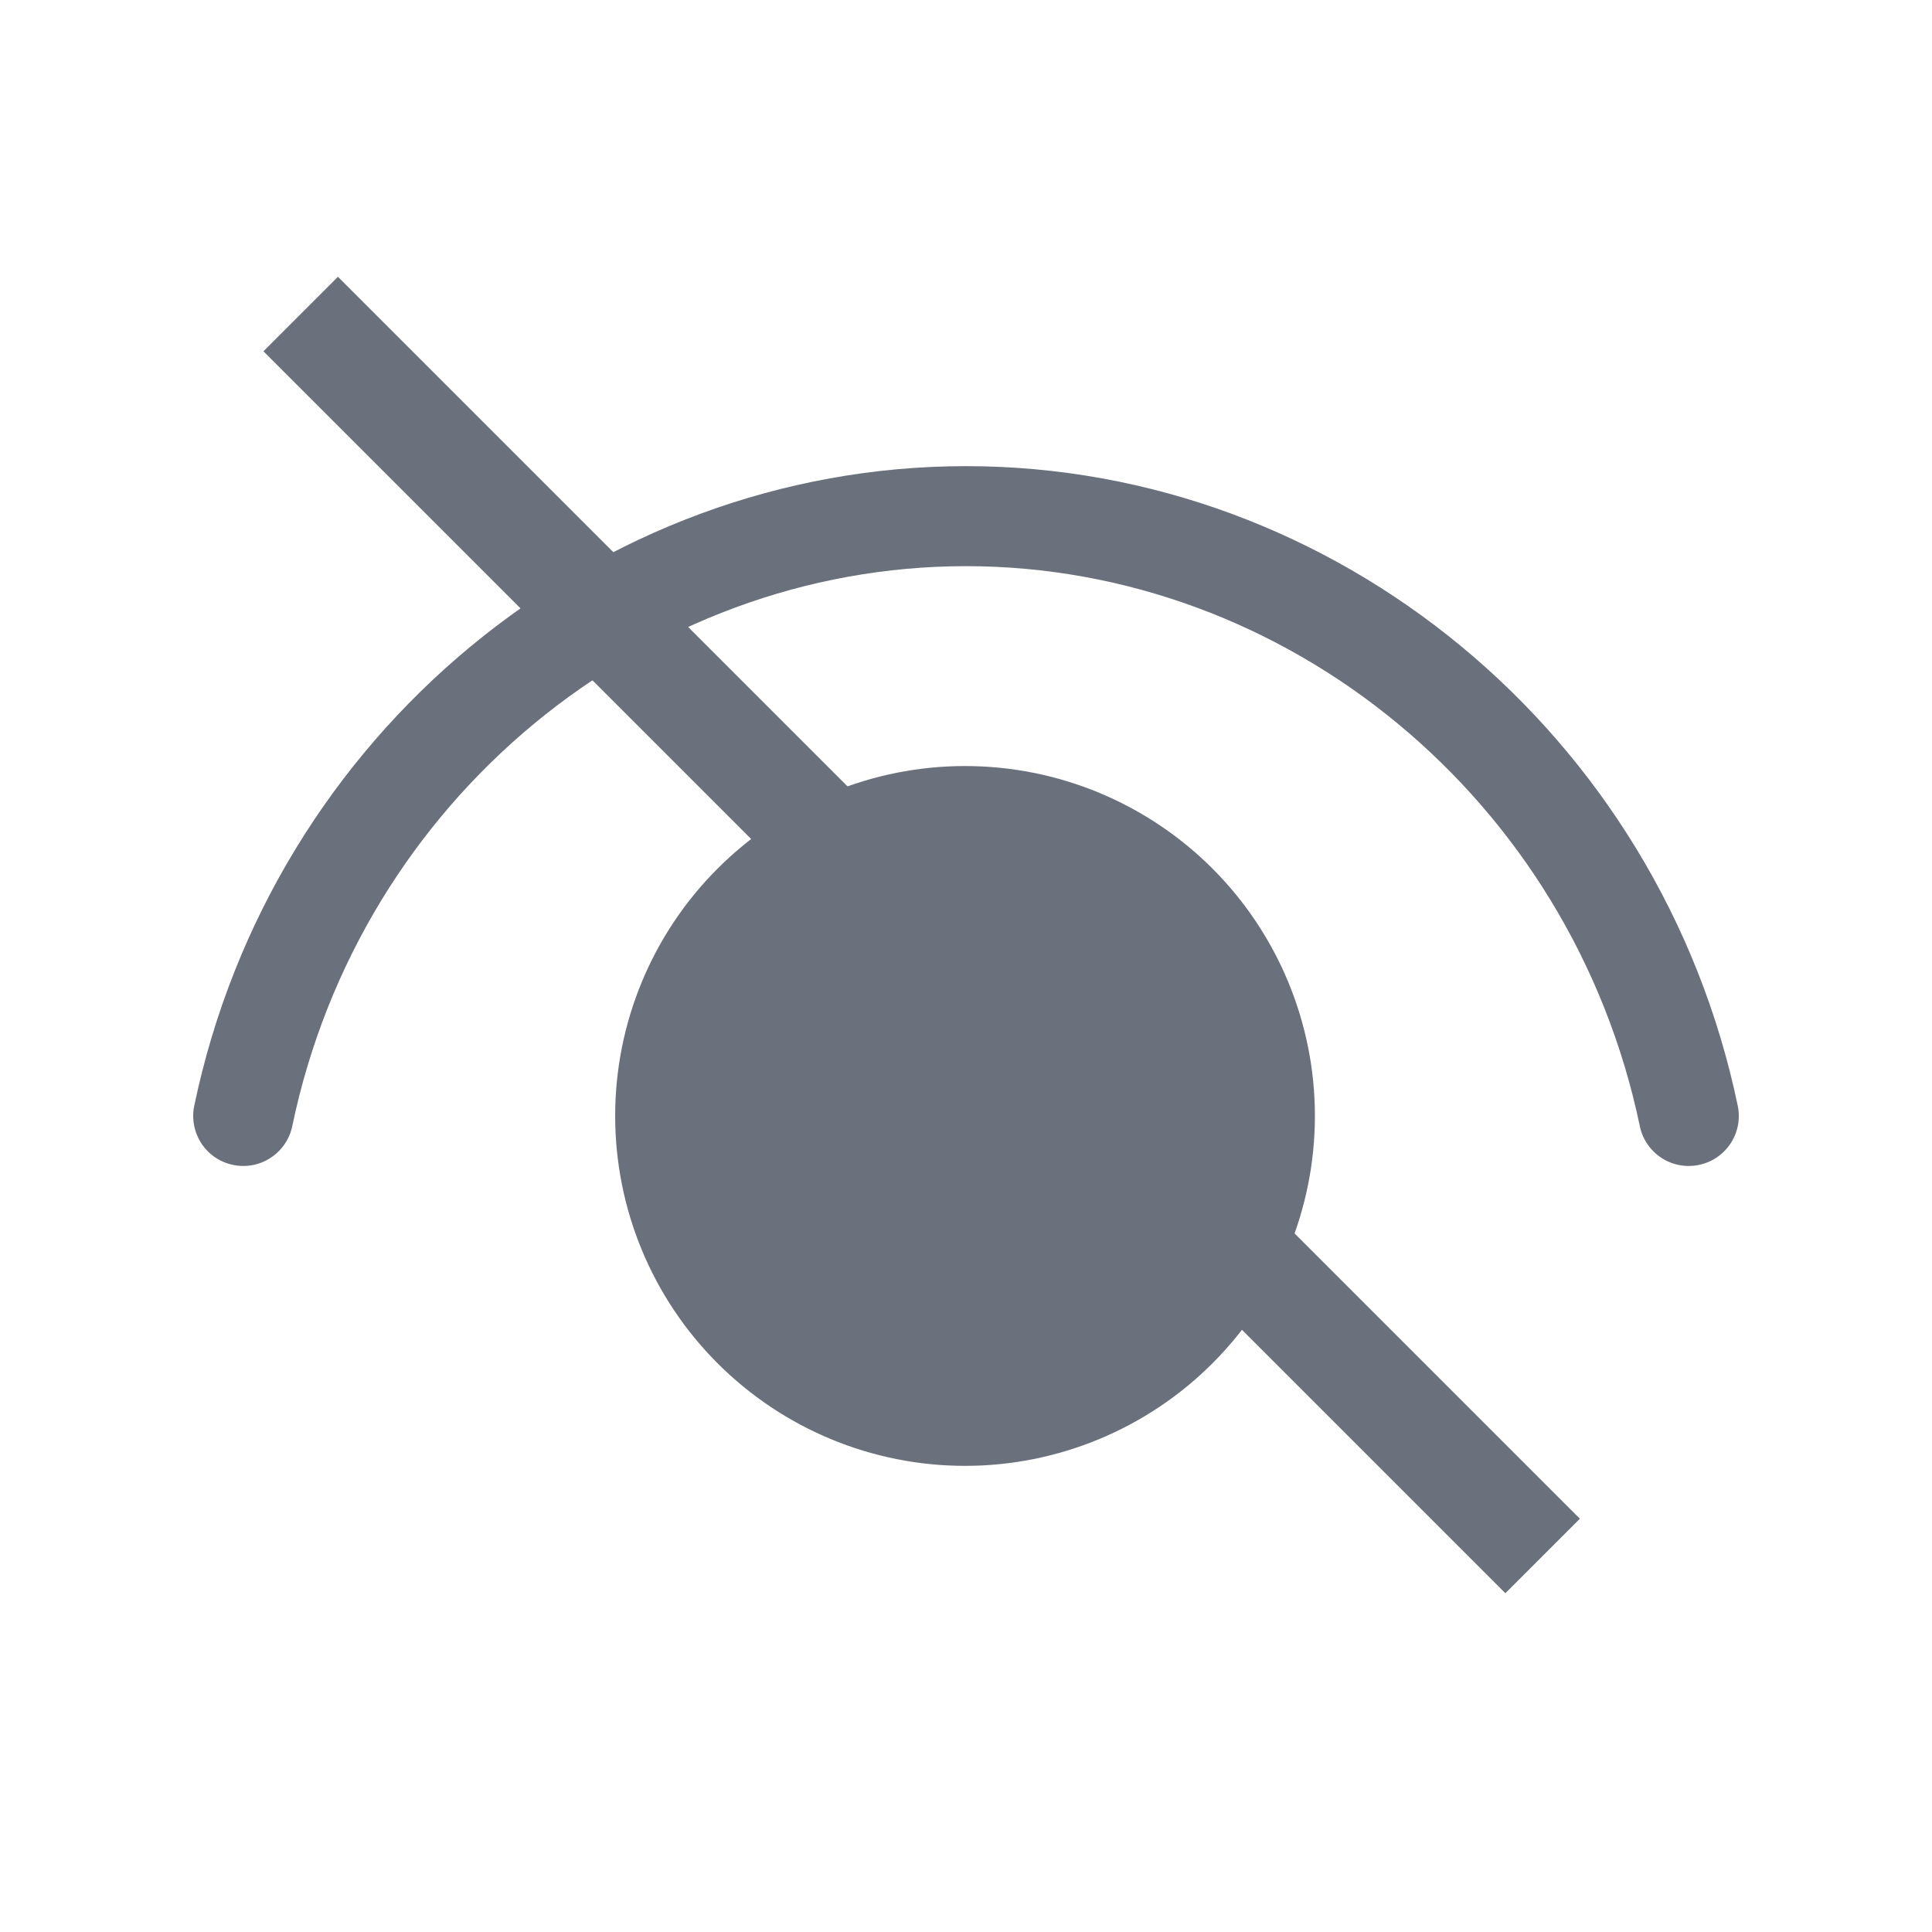 <svg width="22" height="22" viewBox="0 0 22 22" fill="none" xmlns="http://www.w3.org/2000/svg">
<path d="M3.328 12.824C4.104 9.096 7.349 6.447 11 6.447C14.65 6.447 17.895 9.096 18.673 12.824C18.703 12.972 18.792 13.101 18.918 13.184C19.044 13.267 19.198 13.296 19.346 13.265C19.494 13.235 19.624 13.146 19.707 13.02C19.79 12.893 19.819 12.739 19.788 12.591C18.904 8.351 15.204 5.308 11 5.308C6.796 5.308 3.097 8.351 2.212 12.591C2.181 12.739 2.211 12.893 2.293 13.02C2.376 13.146 2.506 13.235 2.654 13.265C2.802 13.296 2.956 13.267 3.082 13.184C3.209 13.101 3.297 12.972 3.328 12.824ZM10.989 8.723C12.045 8.723 13.059 9.143 13.806 9.89C14.553 10.637 14.973 11.651 14.973 12.707C14.973 13.764 14.553 14.778 13.806 15.525C13.059 16.272 12.045 16.692 10.989 16.692C9.932 16.692 8.919 16.272 8.172 15.525C7.424 14.778 7.005 13.764 7.005 12.707C7.005 11.651 7.424 10.637 8.172 9.89C8.919 9.143 9.932 8.723 10.989 8.723Z" fill="#6A707C"/>
<line x1="3.424" y1="3.576" x2="17.566" y2="17.718" stroke="#6A707C" stroke-width="1.2"/>
</svg>
